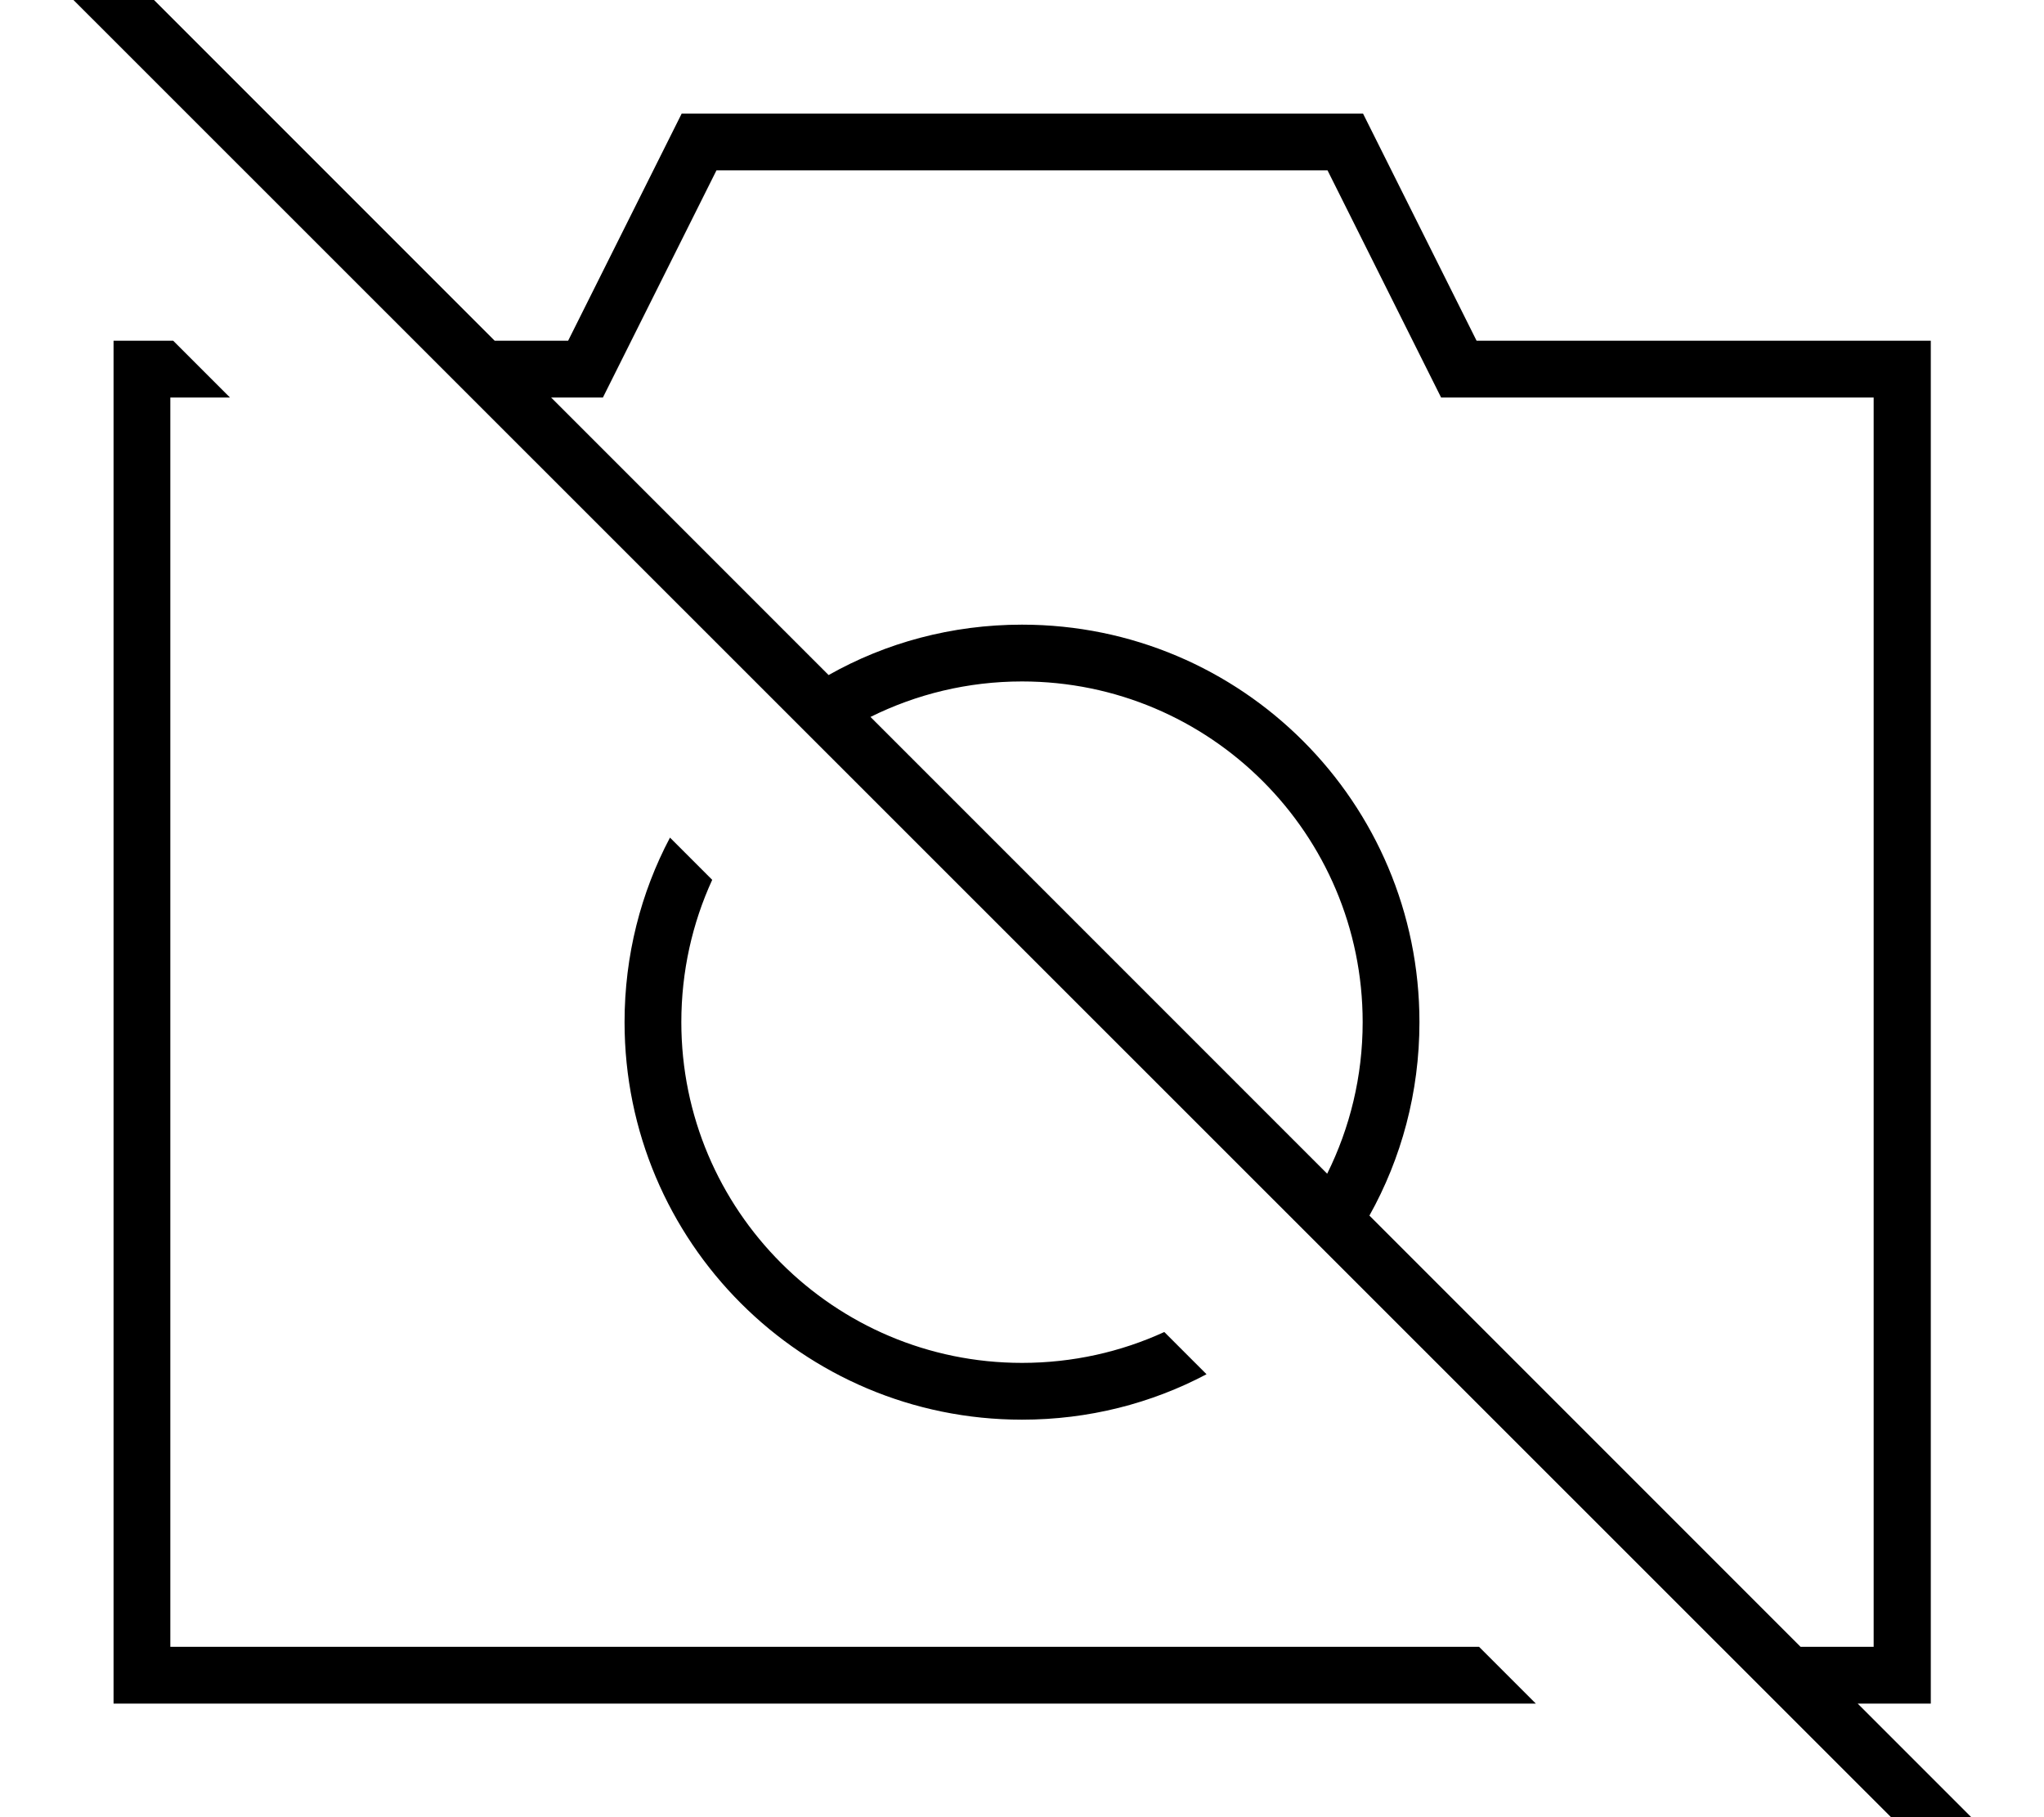<svg xmlns="http://www.w3.org/2000/svg" viewBox="0 0 576 512"><!--! Font Awesome Pro 7.1.0 by @fontawesome - https://fontawesome.com License - https://fontawesome.com/license (Commercial License) Copyright 2025 Fonticons, Inc. --><path fill="currentColor" d="M21.7-21.6l-5.7-5.7-11.3 11.3 5.7 5.7 544.2 544 5.7 5.7 11.3-11.3-5.7-5.7-42.4-42.4 20.6 0 0-384-128 0-32-64-192 0-32 64-20.7 0-117.6-117.6zM155.3 112l14.6 0 4.4-8.8 27.6-55.2 172.2 0 27.6 55.2 4.4 8.8 121.9 0 0 352-20.6 0-121.5-121.5c9-16.1 14.1-34.7 14.1-54.5 0-61.9-50.1-112-112-112-19.8 0-38.4 5.1-54.5 14.2L155.3 112zM374 330.7L245.3 202c12.9-6.4 27.4-10 42.7-10 53 0 96 43 96 96 0 15.3-3.6 29.8-10 42.7zm-34 56.5l-11.9-11.9c-12.2 5.6-25.8 8.7-40.1 8.7-53 0-96-43-96-96 0-14.3 3.1-27.9 8.7-40.1L188.8 236c-8.2 15.5-12.8 33.2-12.8 52 0 61.9 50.1 112 112 112 18.8 0 36.5-4.6 52-12.8zM48 112l16.8 0-16-16-16.8 0 0 384 400.8 0-16-16-368.8 0 0-352z"/></svg>